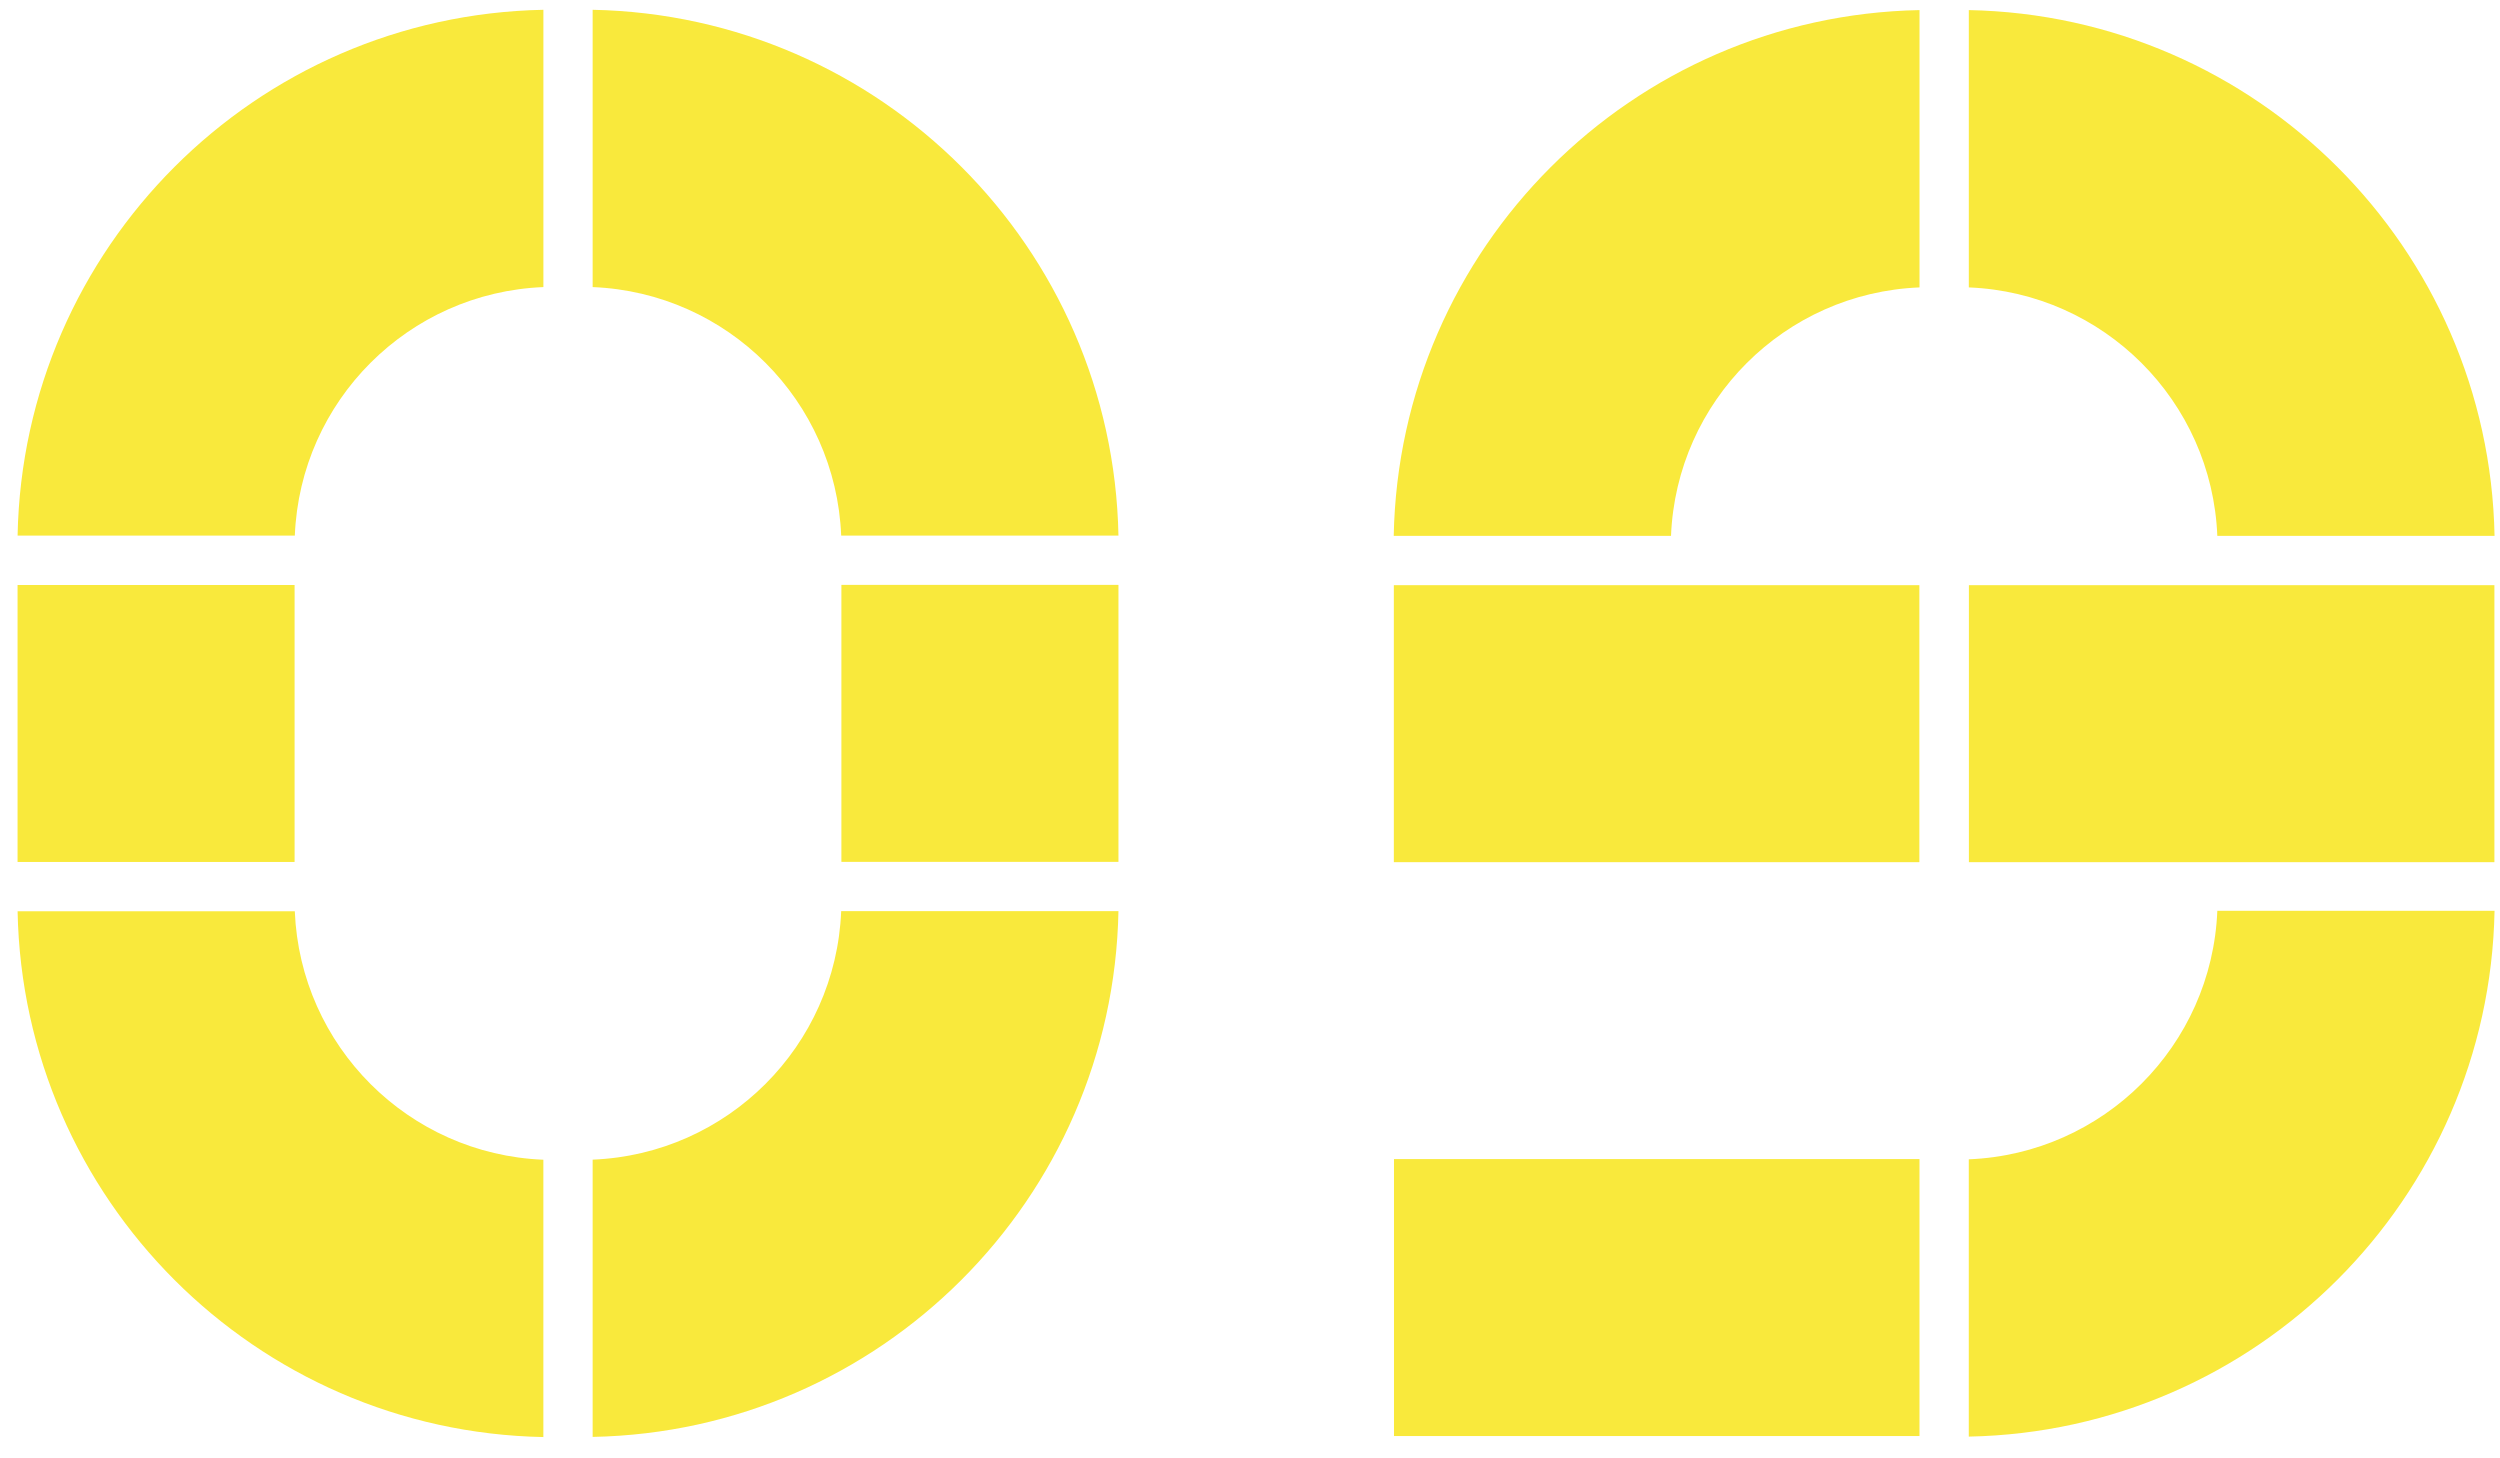 <?xml version="1.0" encoding="UTF-8" standalone="no"?>
<svg width="84px" height="49px" viewBox="0 0 84 49" version="1.1" xmlns="http://www.w3.org/2000/svg" xmlns:xlink="http://www.w3.org/1999/xlink" xmlns:sketch="http://www.bohemiancoding.com/sketch/ns">
    <!-- Generator: Sketch 3.3.2 (12043) - http://www.bohemiancoding.com/sketch -->
    <title>Slice 8</title>
    <desc>Created with Sketch.</desc>
    <defs></defs>
    <g id="Page-1" stroke="none" stroke-width="1" fill="none" fill-rule="evenodd" sketch:type="MSPage">
        <g id="Imported-Layers" sketch:type="MSLayerGroup" transform="translate(0, -985)" fill="#F9E93C">
            <path d="M0.591,1002.996 C0.778,993.321 8.582,985.518 18.258,985.329 L18.258,994.646 C13.724,994.829 10.09,998.464 9.906,1002.996 L0.591,1002.996" id="Fill-94" sketch:type="MSShapeGroup"></path>
            <path d="M0.591,1015.618 C0.777,1025.293 8.582,1033.096 18.257,1033.285 L18.257,1023.967 C13.724,1023.785 10.09,1020.15 9.905,1015.618 L0.591,1015.618" id="Fill-95" sketch:type="MSShapeGroup"></path>
            <path d="M37.58,1015.614 C37.391,1025.289 29.588,1033.092 19.913,1033.28 L19.913,1023.964 C24.446,1023.781 28.08,1020.147 28.264,1015.614 L37.58,1015.614" id="Fill-96" sketch:type="MSShapeGroup"></path>
            <path d="M37.58,1002.996 C37.391,993.321 29.588,985.518 19.913,985.329 L19.913,994.646 C24.446,994.829 28.08,998.464 28.264,1002.996 L37.58,1002.996" id="Fill-97" sketch:type="MSShapeGroup"></path>
            <path d="M0.59,1004.656 L9.898,1004.656 L9.898,1013.962 L0.59,1013.962 L0.59,1004.656 Z" id="Fill-98" sketch:type="MSShapeGroup"></path>
            <path d="M28.271,1004.652 L37.58,1004.652 L37.58,1013.959 L28.271,1013.959 L28.271,1004.652 Z" id="Fill-99" sketch:type="MSShapeGroup"></path>
            <path d="M83.817,1015.604 C83.63,1025.278 75.826,1033.082 66.151,1033.27 L66.151,1023.953 C70.683,1023.77 74.319,1020.136 74.502,1015.604 L83.817,1015.604" id="Fill-100" sketch:type="MSShapeGroup"></path>
            <path d="M66.155,1004.662 L83.812,1004.662 L83.812,1013.969 L66.155,1013.969 L66.155,1004.662 Z" id="Fill-101" sketch:type="MSShapeGroup"></path>
            <path d="M83.817,1003.006 C83.63,993.333 75.826,985.528 66.152,985.339 L66.152,994.657 C70.683,994.839 74.32,998.473 74.502,1003.006 L83.817,1003.006" id="Fill-102" sketch:type="MSShapeGroup"></path>
            <path d="M46.829,1003.006 C47.016,993.333 54.821,985.528 64.496,985.339 L64.496,994.657 C59.963,994.839 56.329,998.473 56.146,1003.006 L46.829,1003.006" id="Fill-103" sketch:type="MSShapeGroup"></path>
            <path d="M46.833,1004.662 L64.491,1004.662 L64.491,1013.969 L46.833,1013.969 L46.833,1004.662 Z" id="Fill-104" sketch:type="MSShapeGroup"></path>
            <path d="M46.838,1023.945 L64.495,1023.945 L64.495,1033.251 L46.838,1033.251 L46.838,1023.945 Z" id="Fill-105" sketch:type="MSShapeGroup"></path>
        </g>
    </g>
</svg>